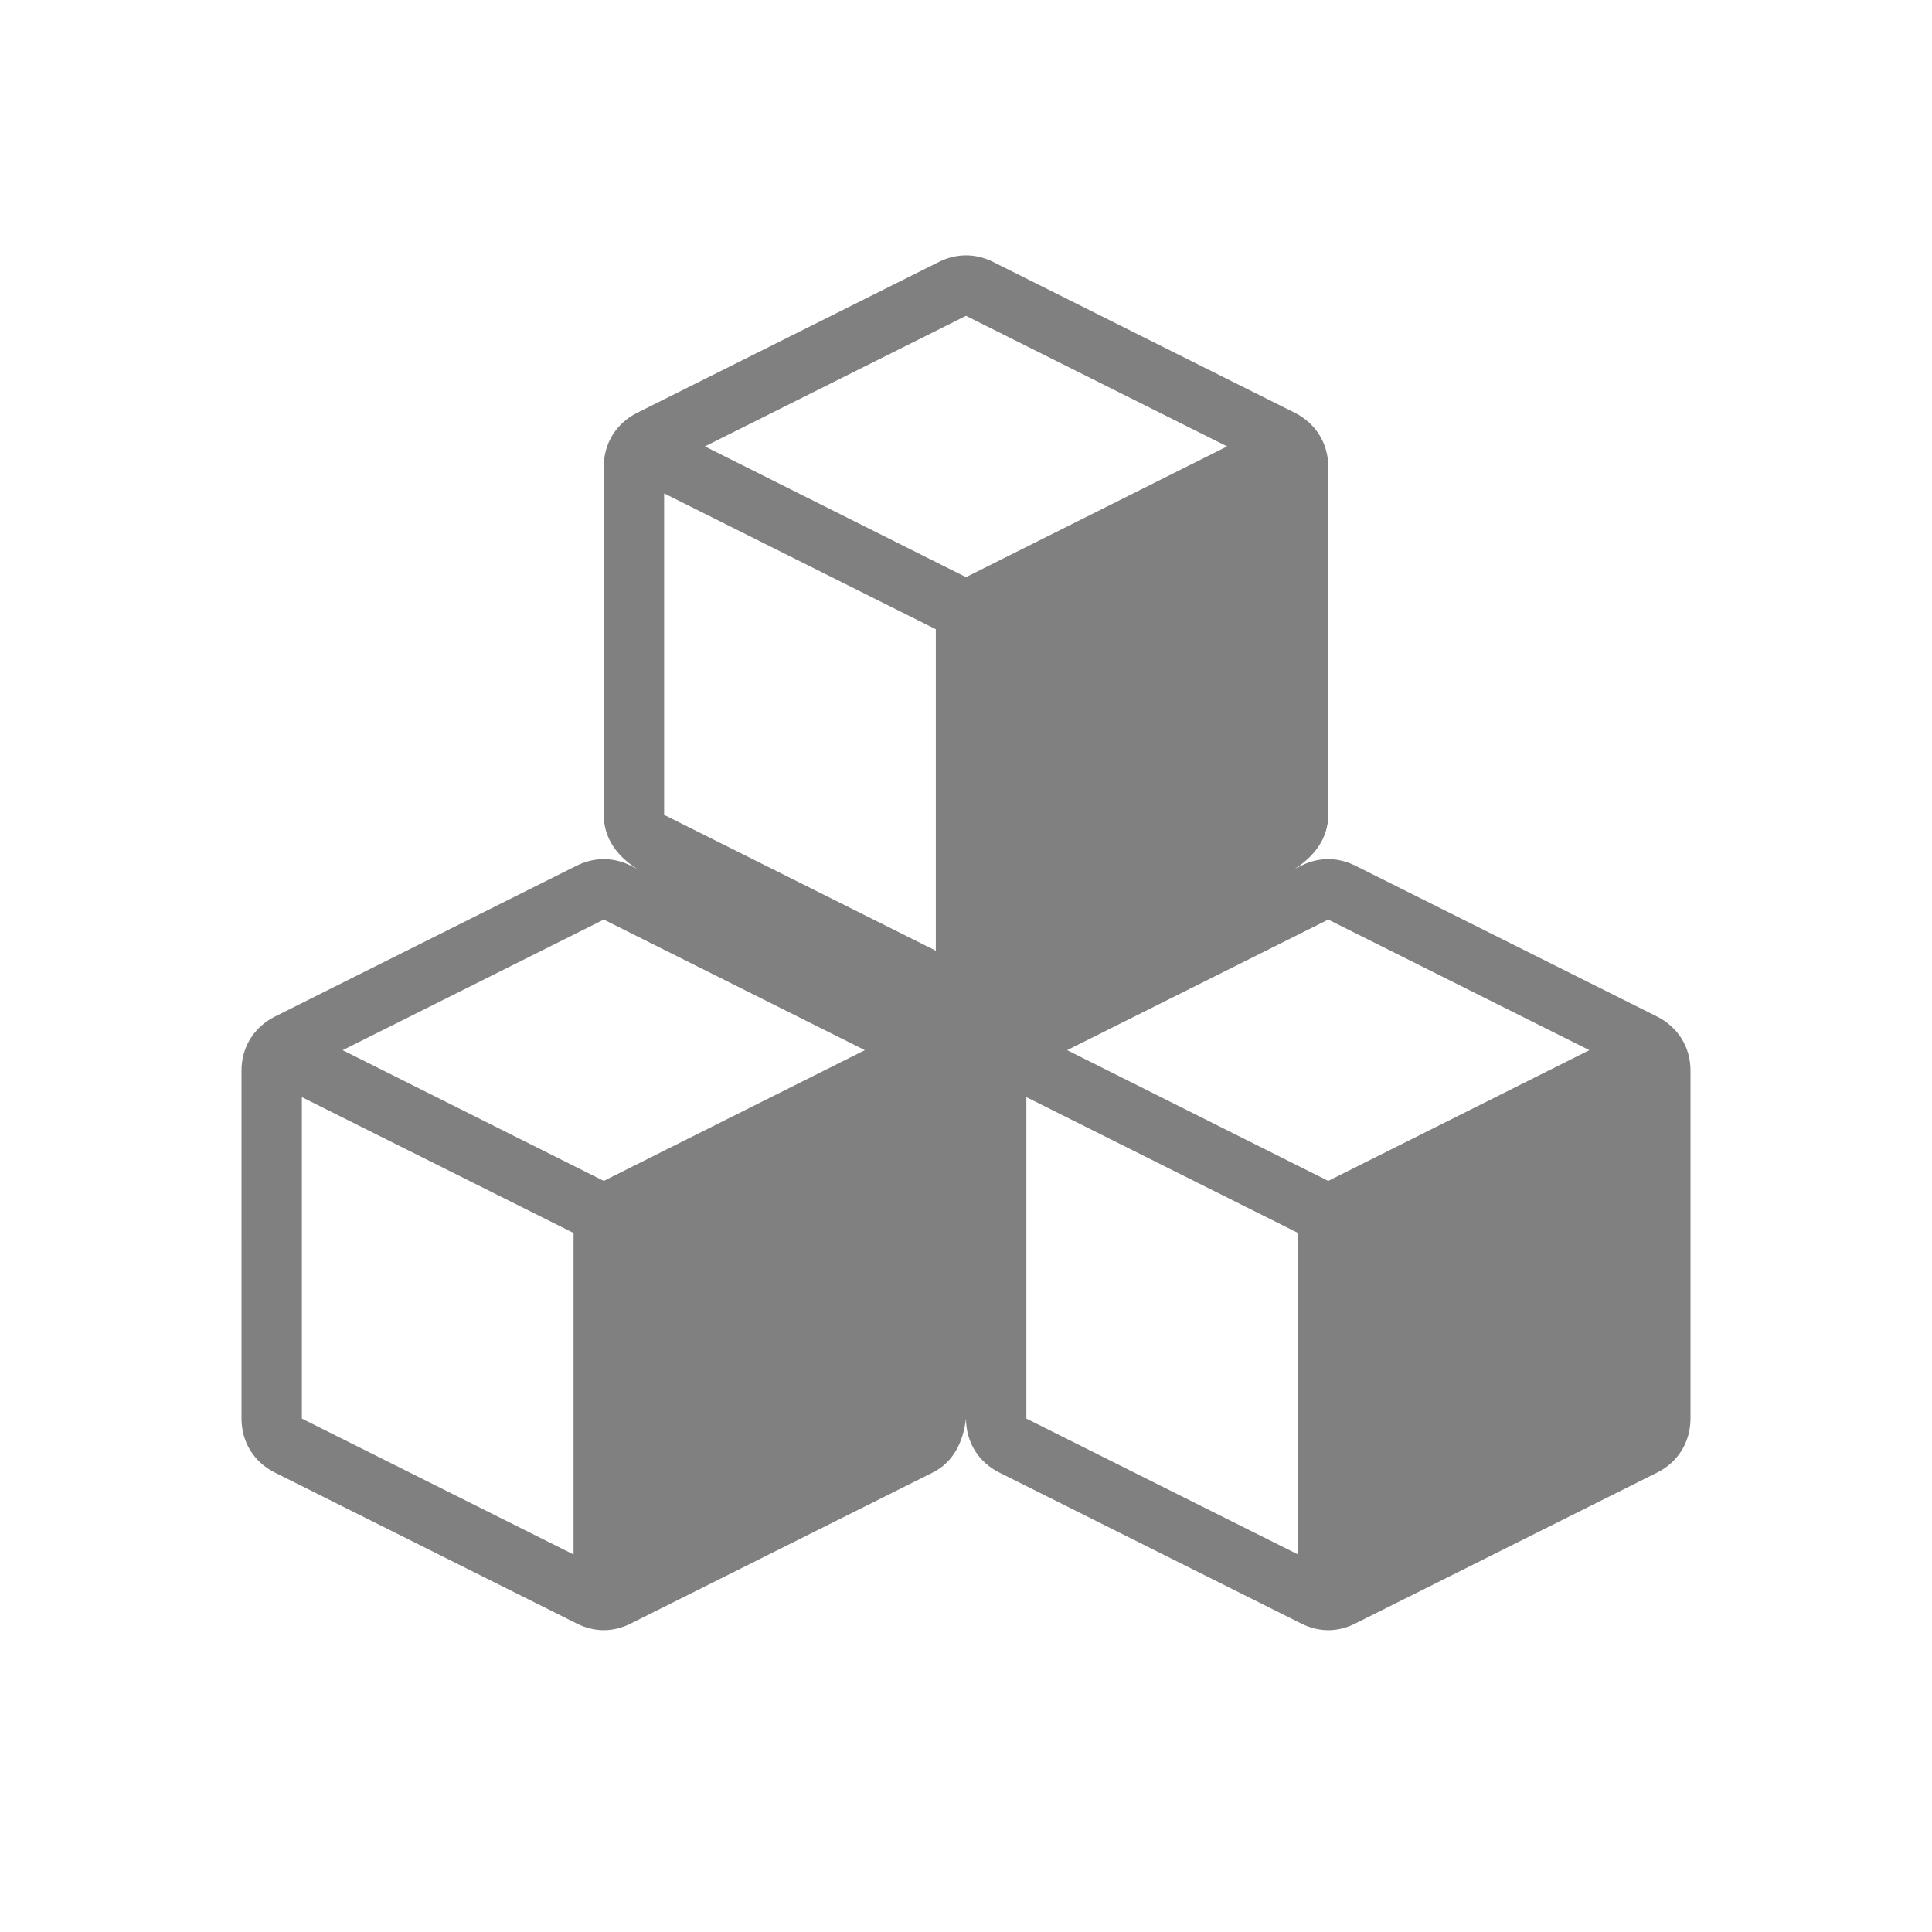 <svg xmlns="http://www.w3.org/2000/svg" width="1024" height="1024" shape-rendering="geometricPrecision" text-rendering="geometricPrecision" image-rendering="optimizeQuality" clip-rule="evenodd" viewBox="0 0 10240 10240"><title>cubes icon</title><desc>cubes icon from the IconExperience.com O-Collection. Copyright by INCORS GmbH (www.incors.com).</desc><path fill="gray" d="M6863 4605l34-17c93-46 193-46 286 0l1600 800c111 56 177 162 177 286v1845c0 124-66 231-177 286l-1600 800c-93 47-193 47-286 0l-1600-800c-111-55-177-162-177-286-15 123-66 231-177 286l-1600 800c-93 47-193 47-286 0l-1600-800c-111-55-177-162-177-286V5674c0-124 66-230 177-286l1600-800c93-46 193-46 286 0l34 17c-106-66-177-162-177-286V2474c0-124 66-230 177-286l1600-800c93-46 193-46 286 0l1600 800c111 56 177 162 177 286v1845c0 124-73 219-177 286zM3520 2615v1704l1440 720V3335l-1440-720zm1600 444l1384-693-1384-692-1384 692 1384 693zM1600 5815v1704l1440 720V6535l-1440-720zm1600 444l1384-693-1384-692-1384 692 1384 693zm2240-444v1704l1440 720V6535l-1440-720zm1600 444l1384-693-1384-692-1384 692 1384 693z"/></svg>